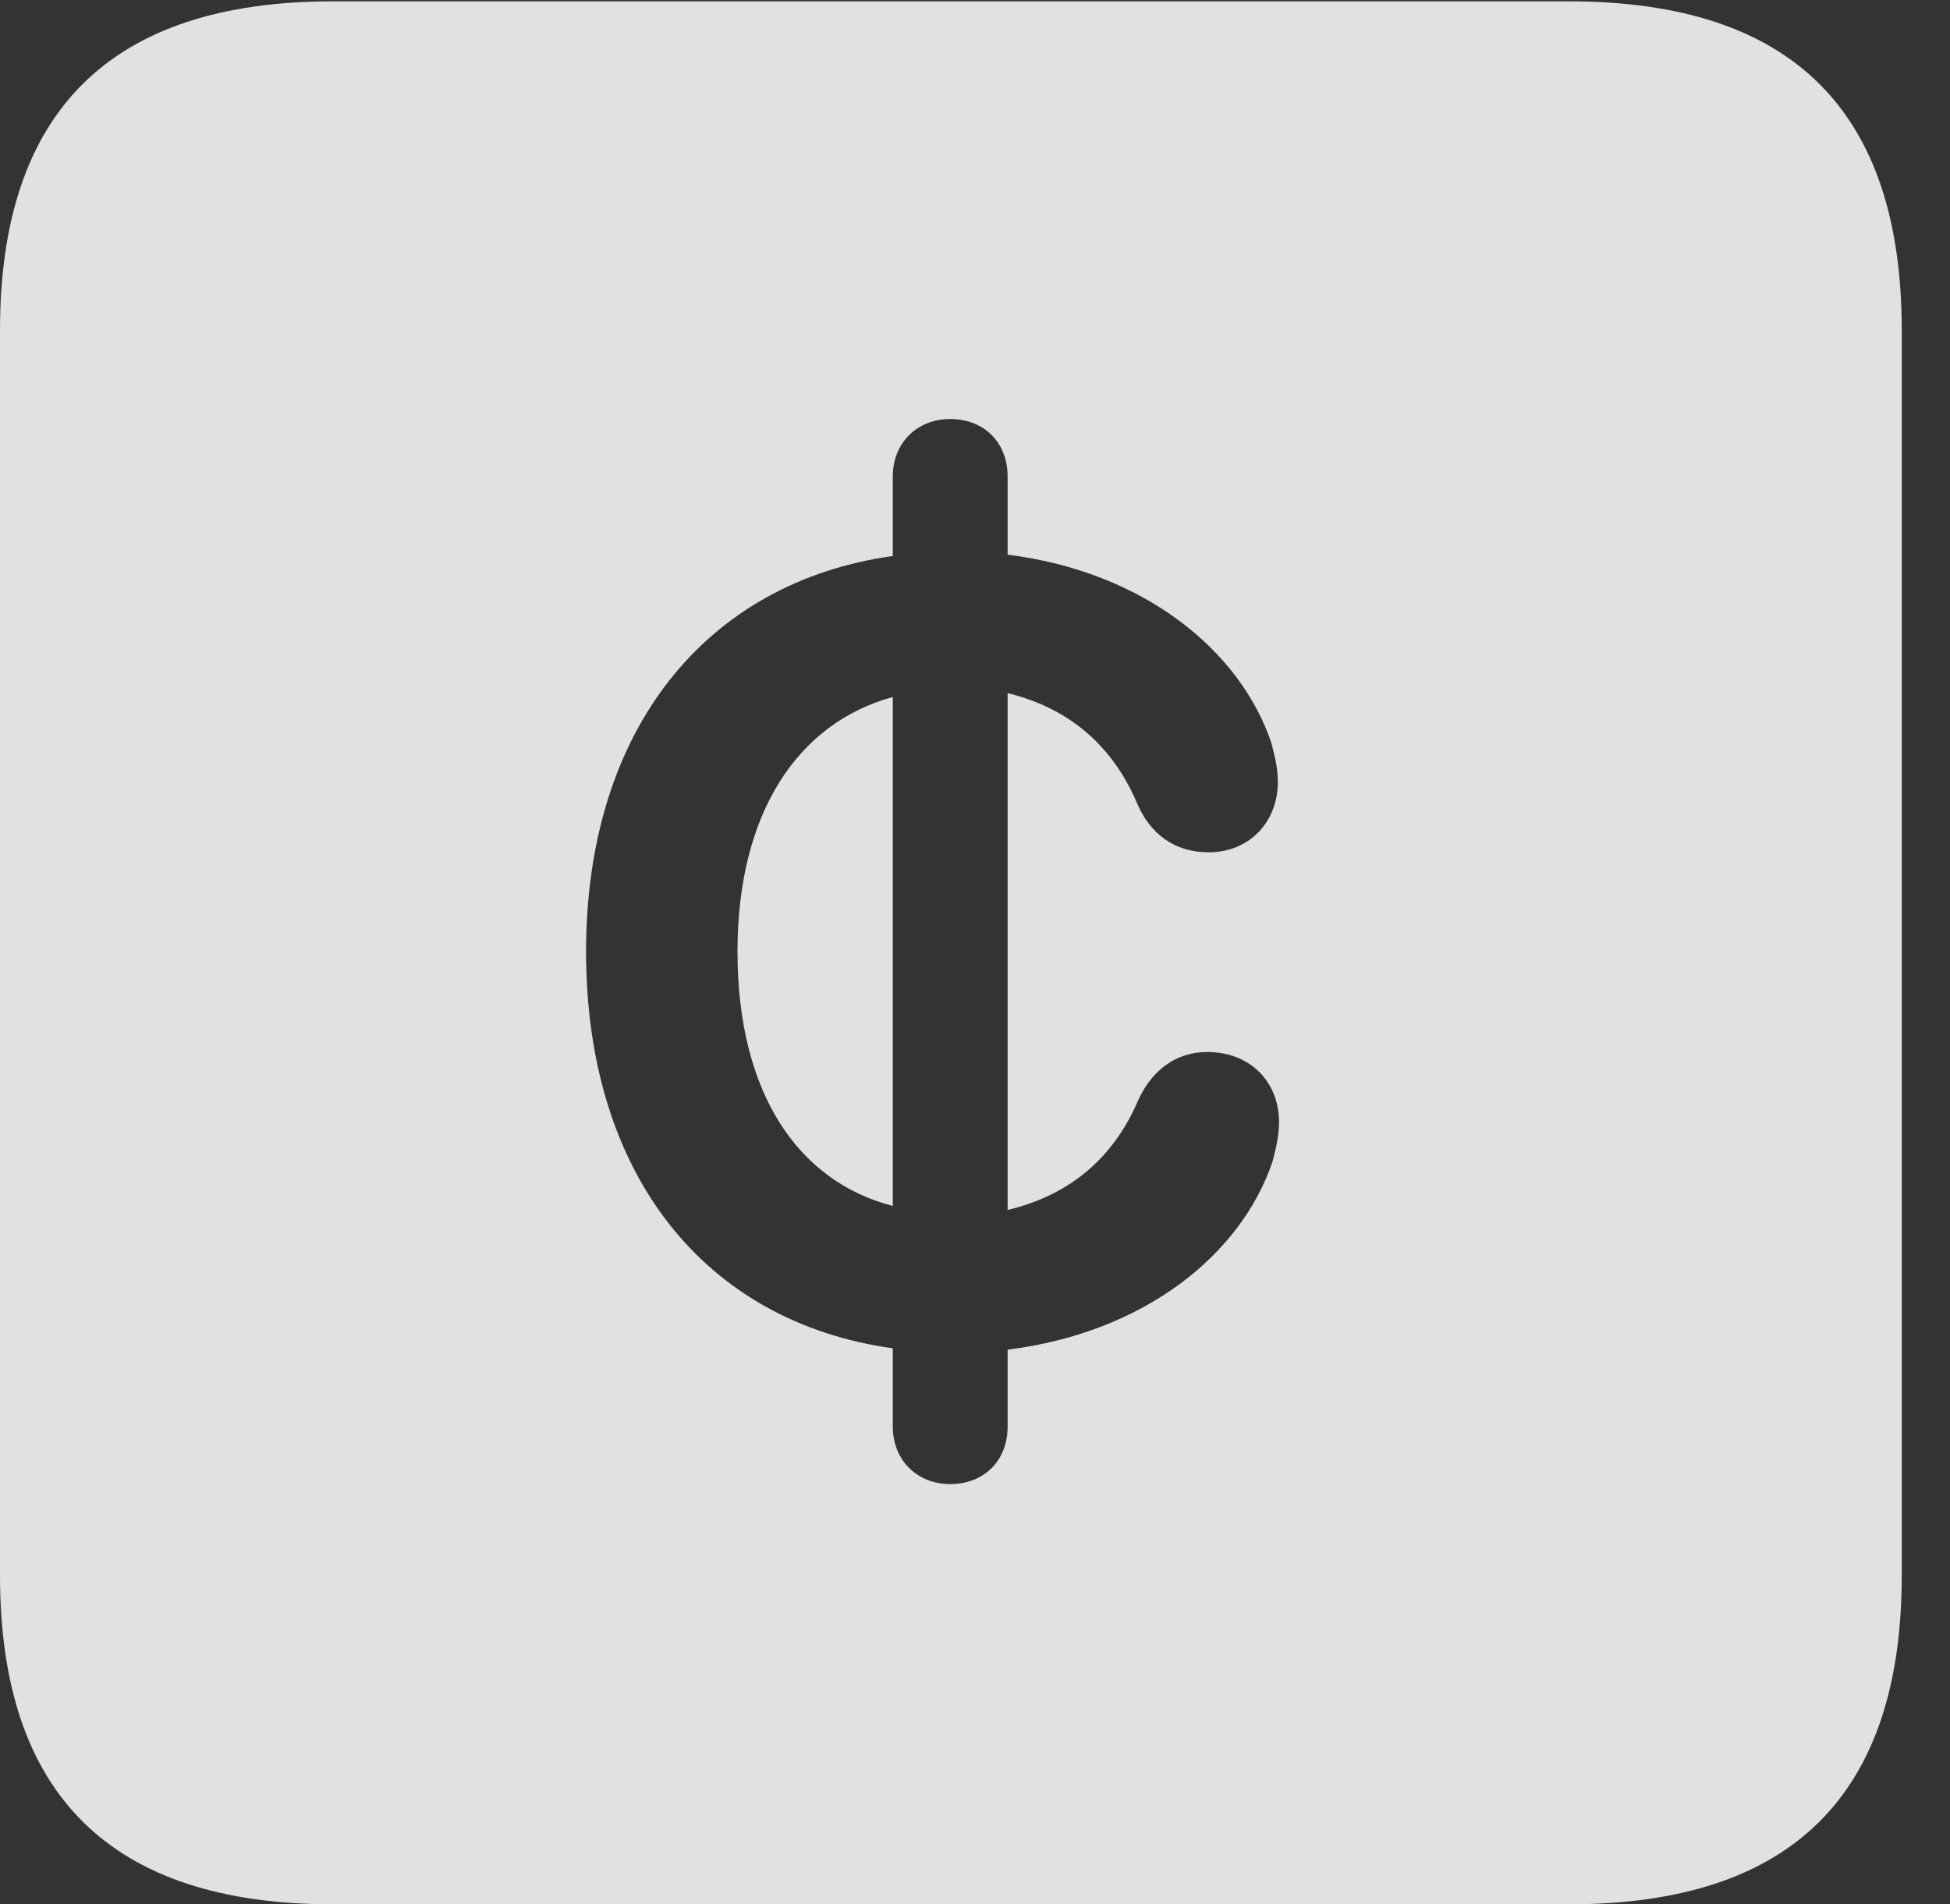 <?xml version="1.0" encoding="UTF-8"?>
<!--Generator: Apple Native CoreSVG 232.5-->
<!DOCTYPE svg
PUBLIC "-//W3C//DTD SVG 1.1//EN"
       "http://www.w3.org/Graphics/SVG/1.1/DTD/svg11.dtd">
<svg version="1.1" xmlns="http://www.w3.org/2000/svg" xmlns:xlink="http://www.w3.org/1999/xlink" width="14.59" height="14.248">
 <rect width="100%" height="100%" fill="#333333" stroke="none"/>
 <g>
  <rect height="14.248" opacity="0" width="14.59" x="0" y="0"/>
  <path d="M14.229 2.471L14.229 11.787C14.229 13.428 13.408 14.248 11.738 14.248L2.49 14.248C0.83 14.248 0 13.428 0 11.787L0 2.471C0 0.83 0.83 0.01 2.49 0.01L11.738 0.01C13.408 0.01 14.229 0.83 14.229 2.471ZM6.68 3.564L6.68 4.16C5.283 4.355 4.385 5.459 4.385 7.119C4.385 8.799 5.283 9.893 6.68 10.088L6.68 10.674C6.68 10.928 6.865 11.104 7.109 11.104C7.363 11.104 7.539 10.928 7.539 10.674L7.539 10.098C8.564 9.971 9.287 9.385 9.521 8.691C9.541 8.613 9.57 8.506 9.57 8.398C9.57 8.086 9.346 7.871 9.033 7.871C8.789 7.871 8.613 8.018 8.516 8.232C8.34 8.643 8.027 8.936 7.539 9.053L7.539 5.186C8.018 5.303 8.33 5.596 8.506 6.006C8.604 6.24 8.789 6.377 9.043 6.377C9.346 6.377 9.561 6.152 9.561 5.85C9.561 5.732 9.531 5.635 9.512 5.557C9.277 4.863 8.555 4.277 7.539 4.15L7.539 3.564C7.539 3.311 7.363 3.135 7.109 3.135C6.865 3.135 6.68 3.311 6.68 3.564ZM6.68 9.023C5.967 8.838 5.518 8.174 5.518 7.119C5.518 6.084 5.967 5.41 6.68 5.215Z" fill="#ffffff" fill-opacity="0.85"/>
 </g>
</svg>
